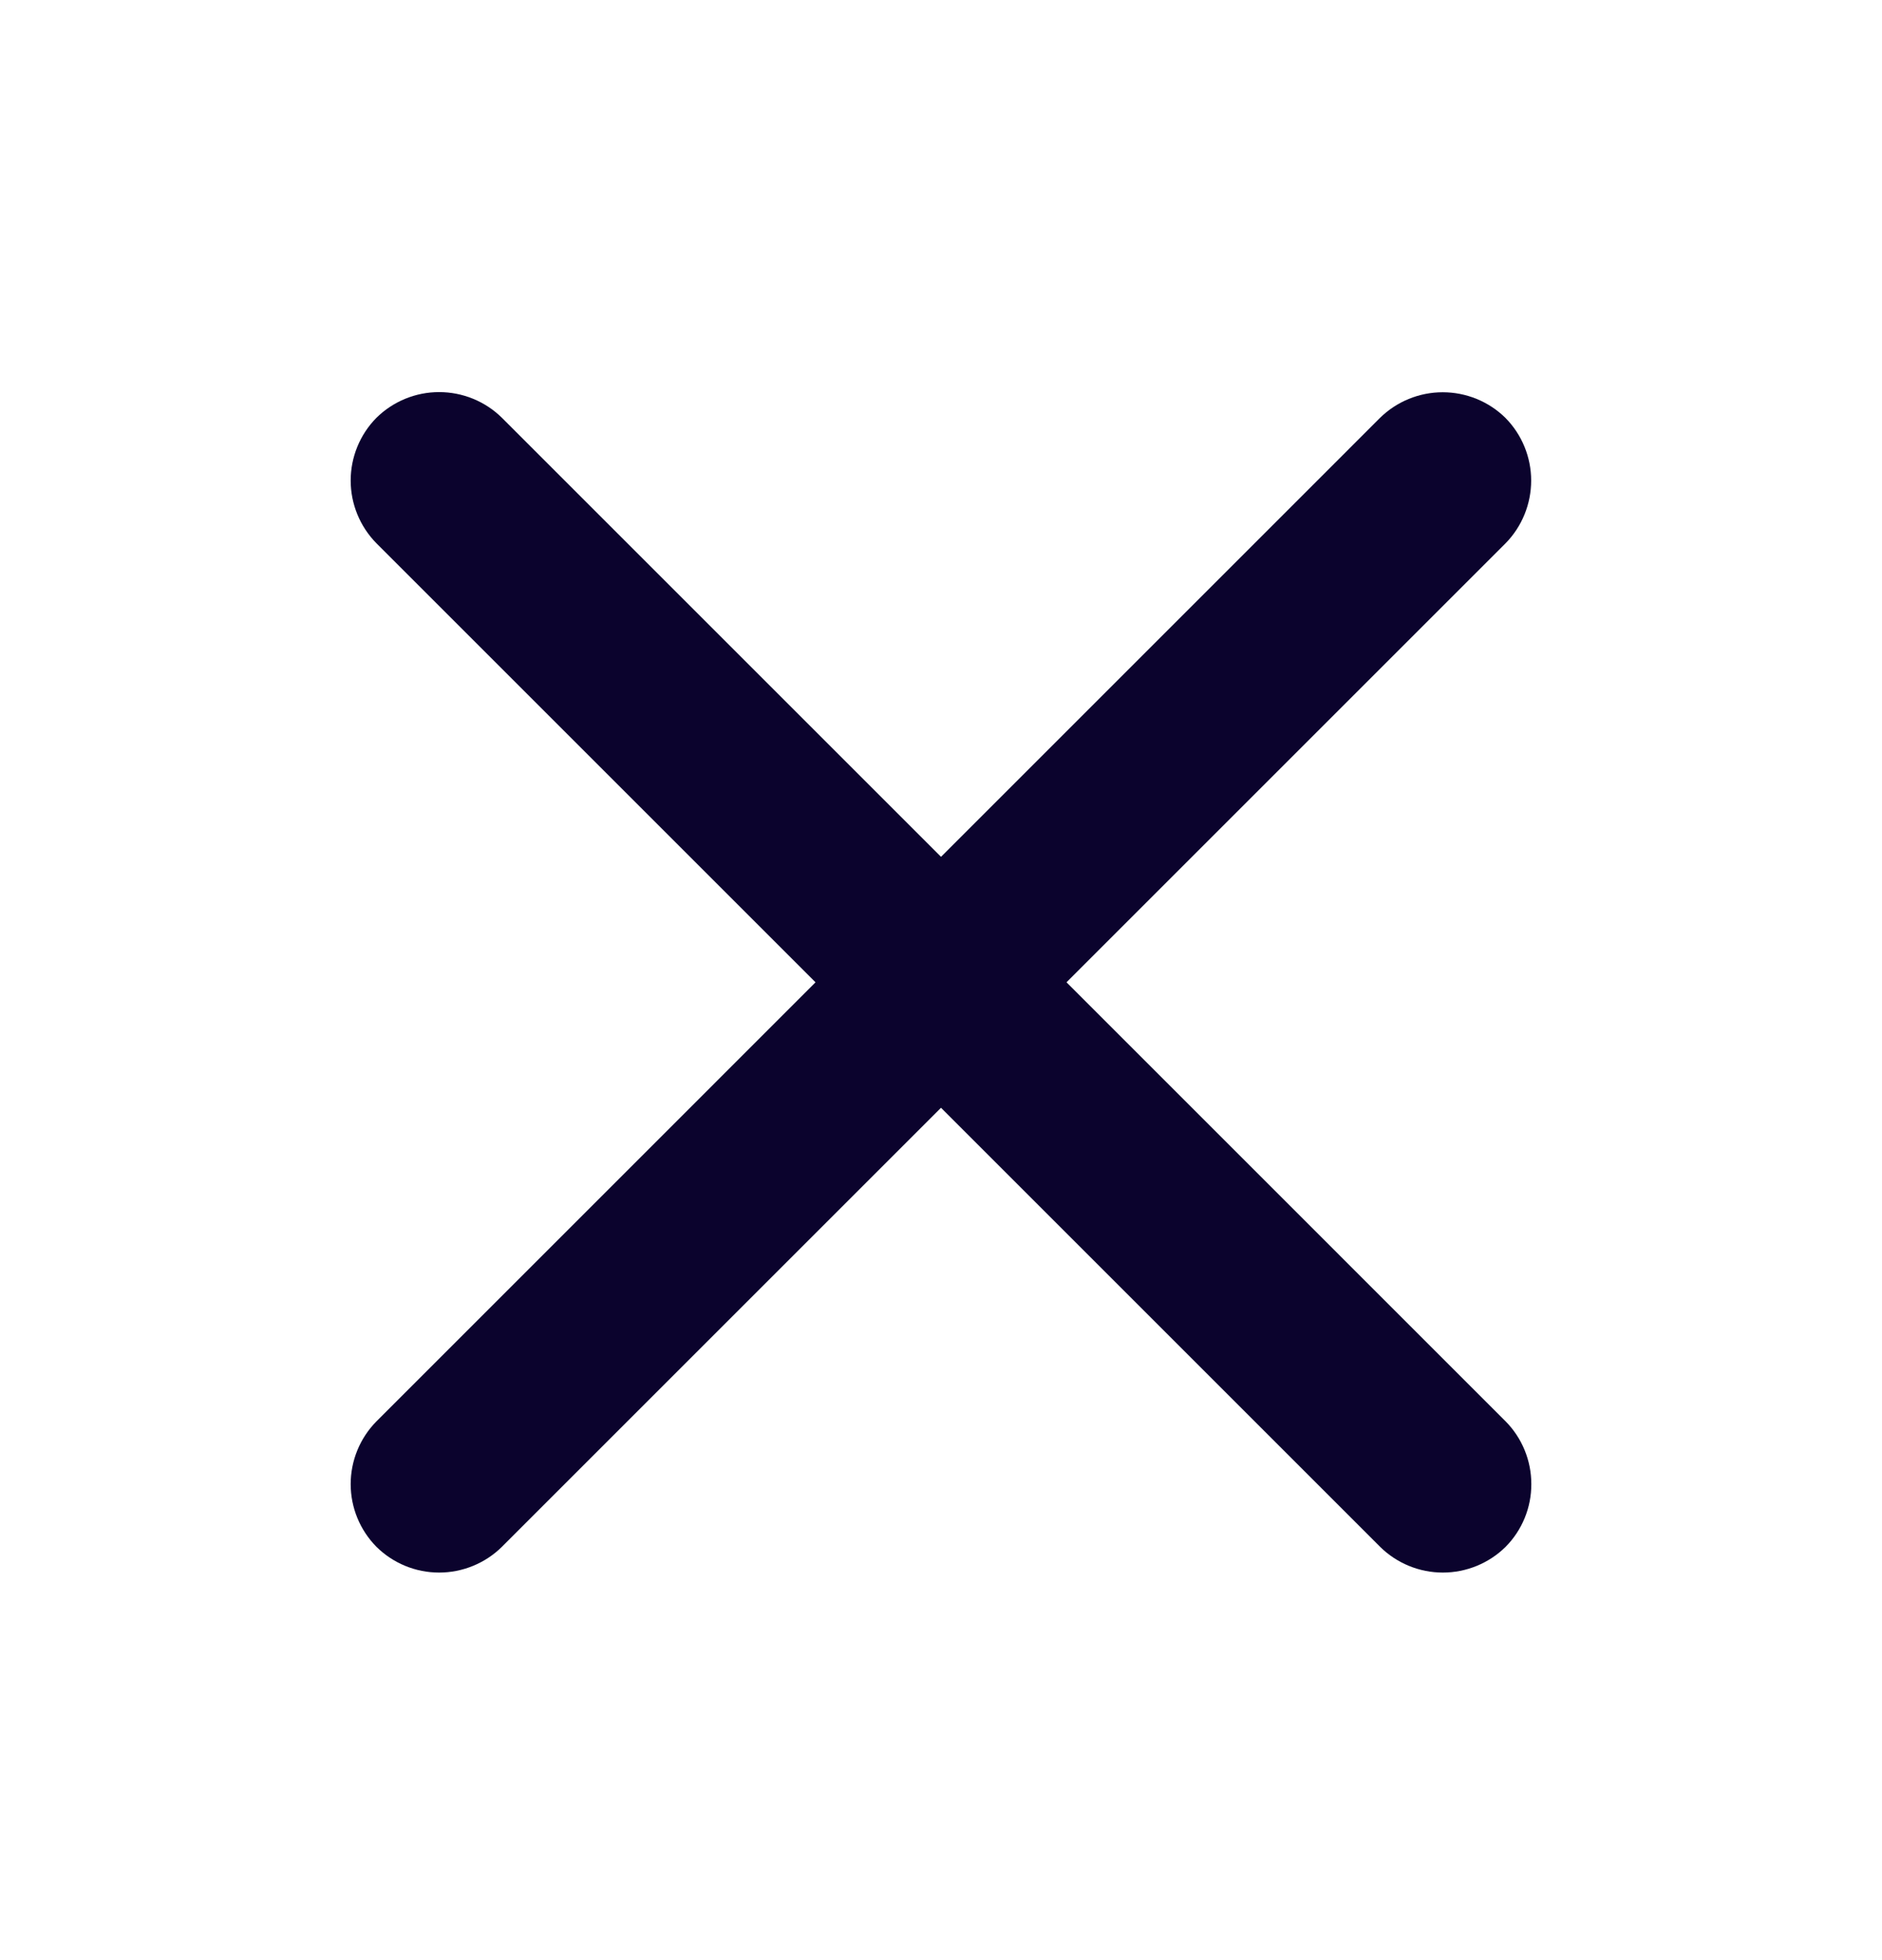 <svg width="24" height="25" viewBox="0 0 24 25" fill="none" xmlns="http://www.w3.org/2000/svg">
<g clip-path="url(#clip0_3002_428)">
<path d="M19.2 6.929L6.4 19.729C6.187 19.939 5.899 20.057 5.6 20.057C5.3 20.057 5.013 19.939 4.8 19.728C4.59 19.515 4.472 19.228 4.472 18.929C4.472 18.63 4.59 18.342 4.8 18.129L17.598 5.33C17.812 5.12 18.099 5.003 18.398 5.003C18.697 5.003 18.985 5.12 19.198 5.33C19.408 5.543 19.526 5.83 19.526 6.129C19.526 6.428 19.409 6.716 19.2 6.929Z" fill="#0B032D"/>
<path d="M19.2 19.729C18.987 19.939 18.699 20.057 18.4 20.057C18.1 20.057 17.813 19.939 17.6 19.729L4.8 6.929C4.59 6.715 4.472 6.428 4.472 6.129C4.472 5.83 4.59 5.542 4.8 5.329C5.013 5.119 5.3 5.001 5.6 5.001C5.899 5.001 6.187 5.118 6.4 5.328L19.199 18.127C19.41 18.34 19.528 18.628 19.528 18.928C19.529 19.228 19.411 19.516 19.2 19.729Z" fill="#0B032D"/>
</g>
<defs>
<clipPath id="clip0_3002_428">
<rect width="24" height="24" fill="white" transform="translate(0 0.529)"/>
</clipPath>
</defs>
</svg>
